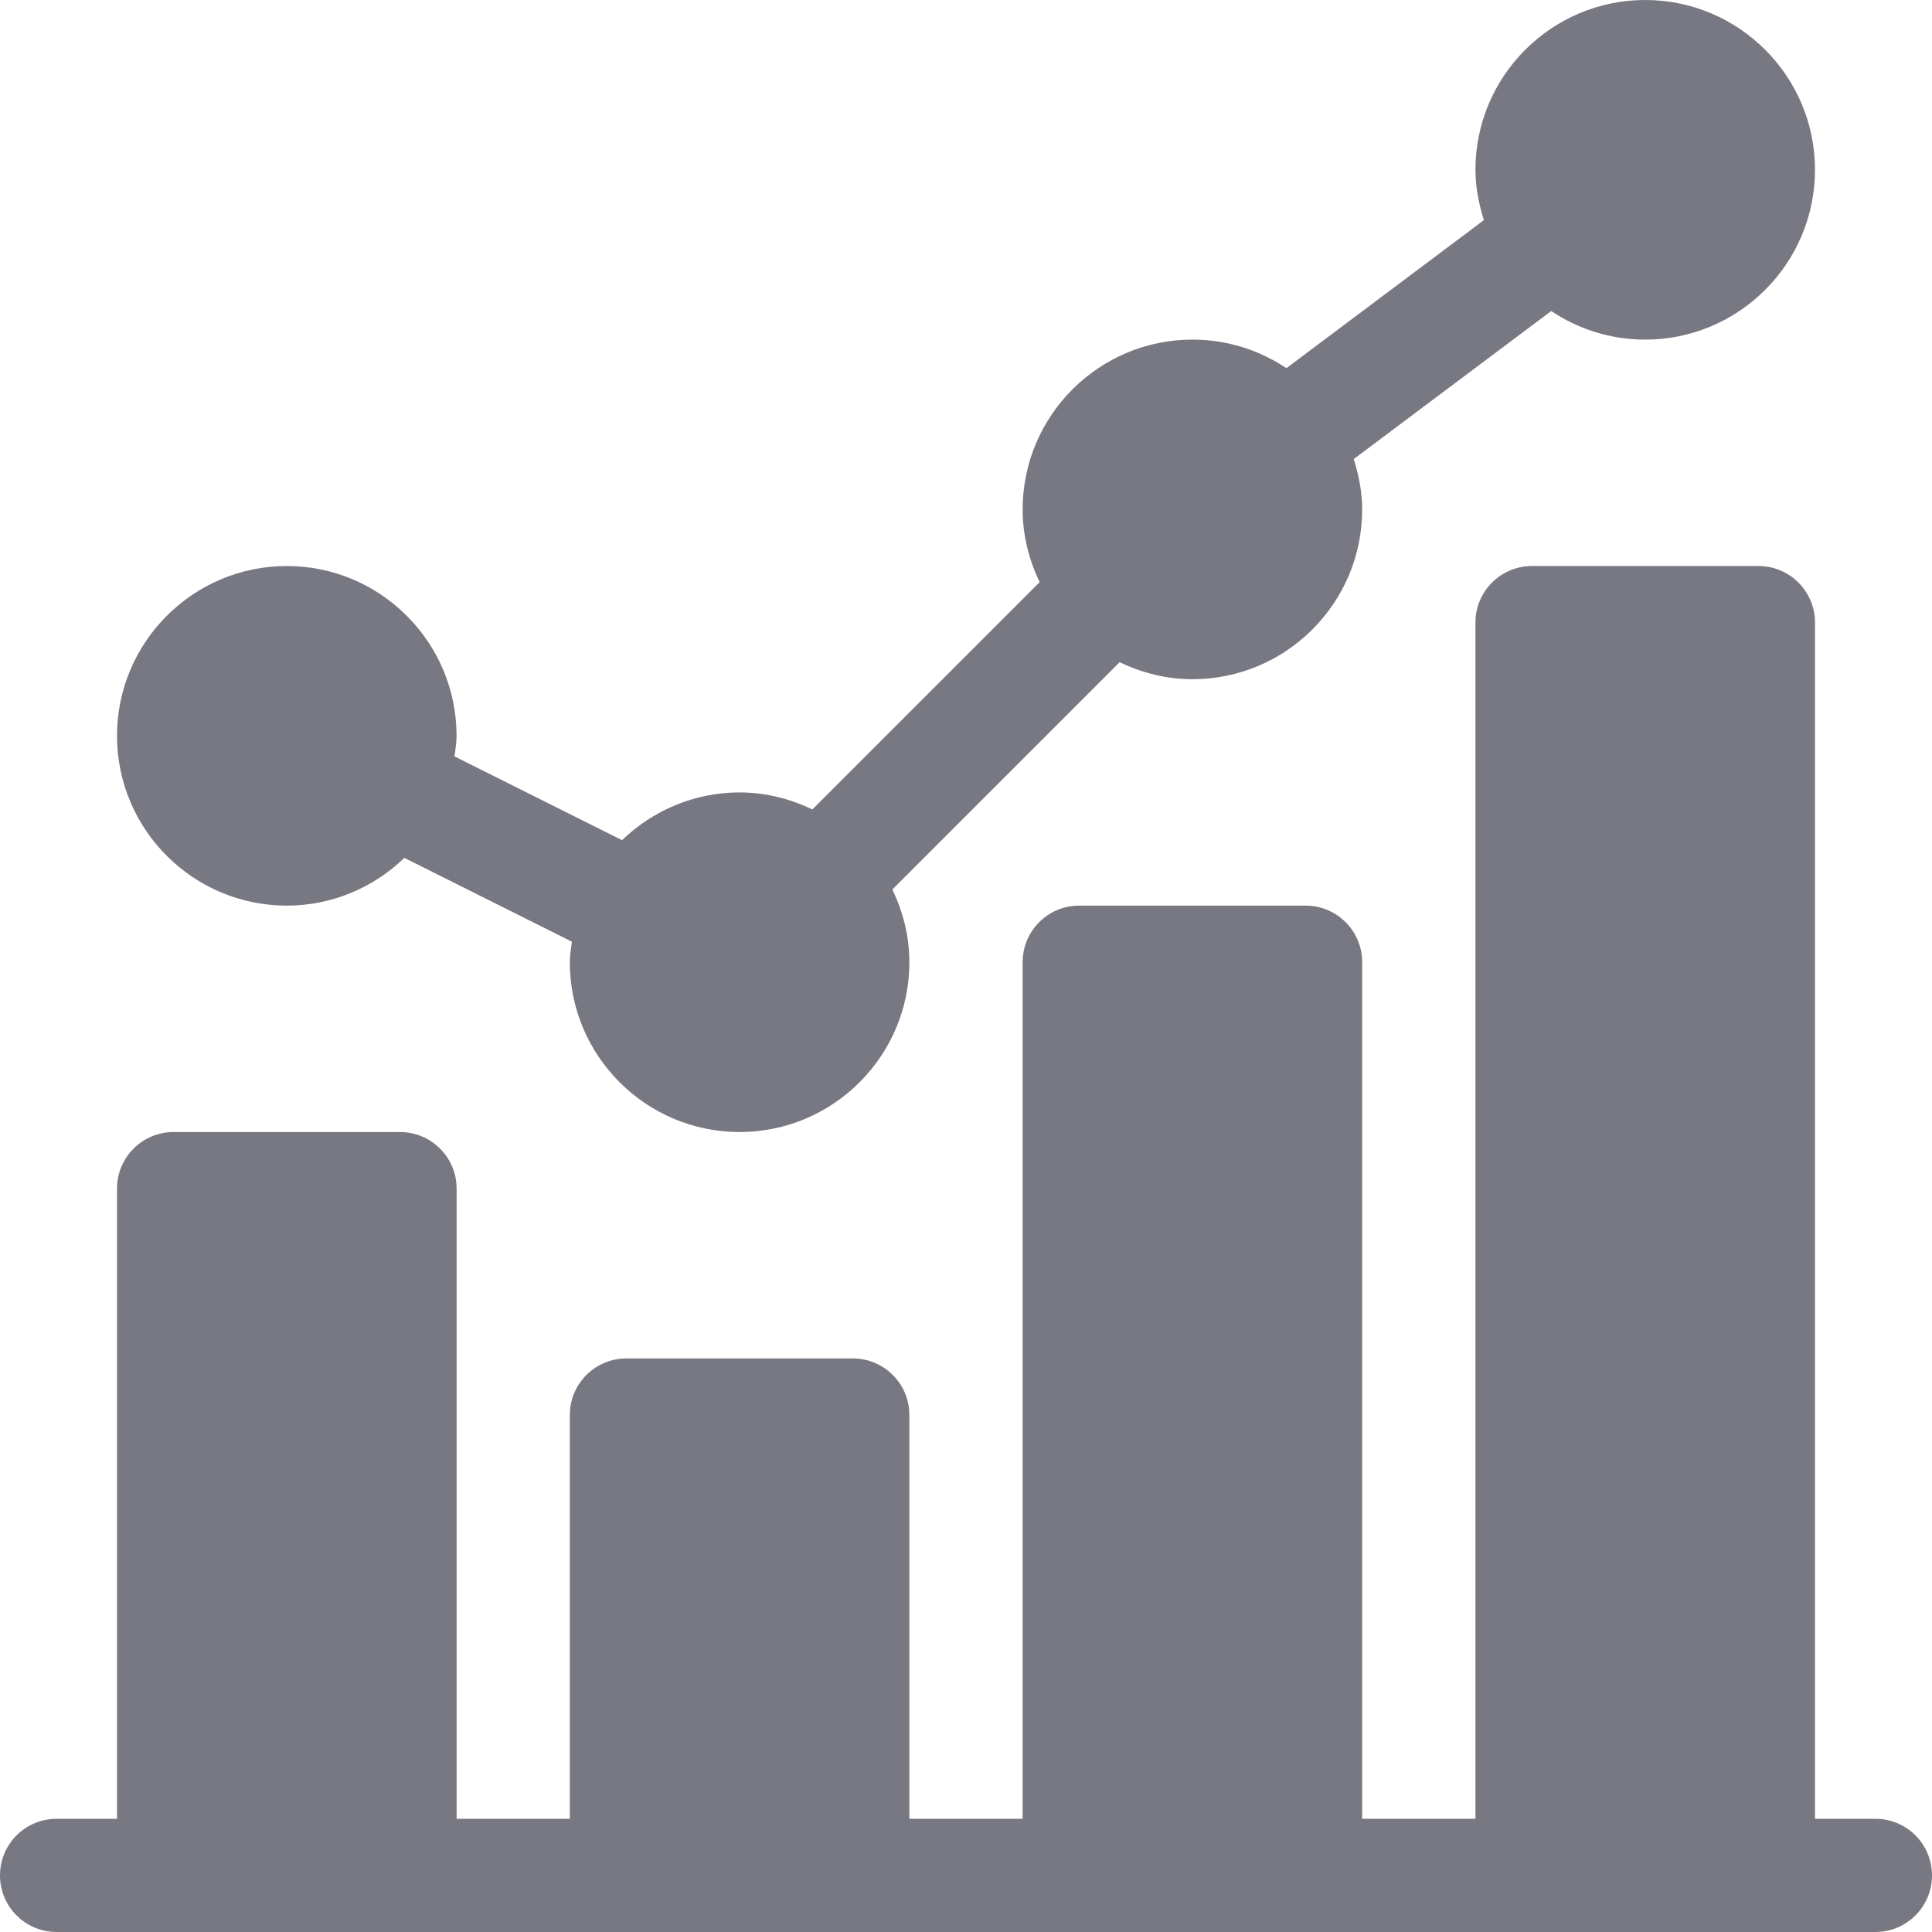 <svg width="32" height="32" viewBox="0 0 32 32" fill="none" xmlns="http://www.w3.org/2000/svg">
<g clip-path="url(#clip0)">
<path d="M4.75 15C5.506 15 6.191 14.697 6.697 14.209L9.472 15.597C9.458 15.71 9.438 15.821 9.438 15.938C9.438 17.488 10.699 18.75 12.25 18.75C13.801 18.75 15.062 17.488 15.062 15.938C15.062 15.505 14.956 15.099 14.78 14.733L18.545 10.968C18.912 11.144 19.317 11.25 19.75 11.25C21.301 11.25 22.562 9.988 22.562 8.438C22.562 8.146 22.505 7.869 22.422 7.604L25.693 5.152C26.139 5.45 26.674 5.625 27.25 5.625C28.801 5.625 30.062 4.363 30.062 2.812C30.062 1.262 28.801 0 27.25 0C25.699 0 24.438 1.262 24.438 2.812C24.438 3.104 24.495 3.381 24.578 3.646L21.307 6.098C20.861 5.8 20.326 5.625 19.75 5.625C18.199 5.625 16.938 6.887 16.938 8.438C16.938 8.87 17.044 9.276 17.22 9.642L13.455 13.407C13.088 13.231 12.683 13.125 12.25 13.125C11.494 13.125 10.809 13.428 10.303 13.916L7.528 12.528C7.542 12.415 7.562 12.304 7.562 12.188C7.562 10.637 6.301 9.375 4.75 9.375C3.199 9.375 1.938 10.637 1.938 12.188C1.938 13.738 3.199 15 4.75 15Z" fill="#787882"/>
<path d="M31.062 30.125H30.062V10.312C30.062 9.794 29.643 9.375 29.125 9.375H25.375C24.857 9.375 24.438 9.794 24.438 10.312V30.125H22.562V15.937C22.562 15.419 22.143 15 21.625 15H17.875C17.357 15 16.938 15.419 16.938 15.937V30.125H15.062V23.437C15.062 22.919 14.643 22.5 14.125 22.5H10.375C9.857 22.5 9.438 22.919 9.438 23.437V30.125H7.563V19.687C7.563 19.169 7.143 18.75 6.625 18.75H2.875C2.357 18.75 1.938 19.169 1.938 19.687V30.125H0.938C0.419 30.125 1.52588e-05 30.544 1.52588e-05 31.062C1.52588e-05 31.581 0.419 32 0.938 32H31.062C31.581 32 32 31.581 32 31.062C32 30.544 31.581 30.125 31.062 30.125Z" fill="#787882"/>
</g>
<defs>
<clipPath id="clip0">
<rect width="32" height="32" fill="white"/>
</clipPath>
</defs>
</svg>
